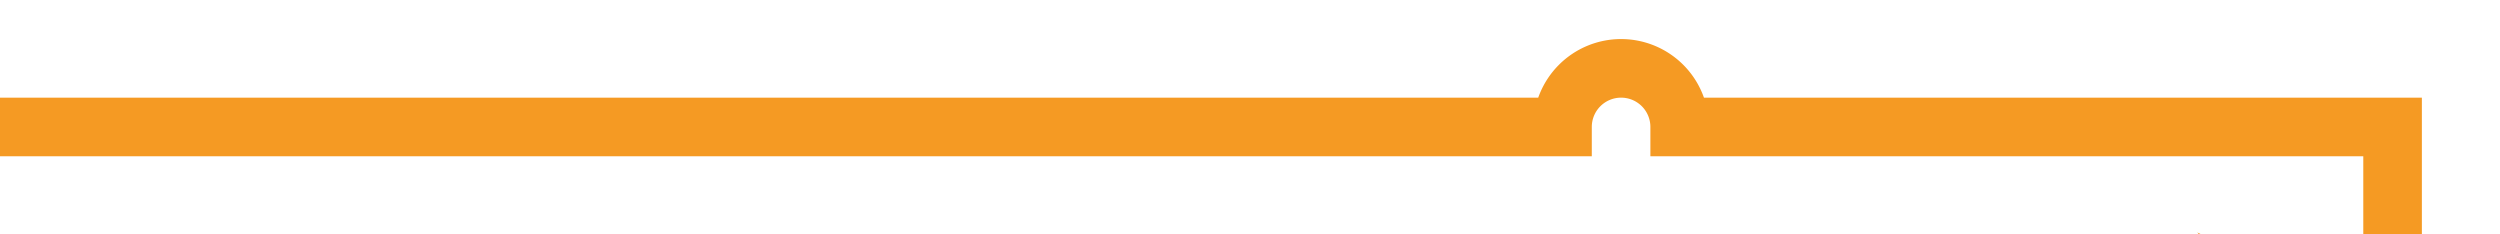 ﻿<?xml version="1.0" encoding="utf-8"?>
<svg version="1.1" xmlns:xlink="http://www.w3.org/1999/xlink" width="128px" height="12px" preserveAspectRatio="xMinYMid meet" viewBox="650 2177 128 10" xmlns="http://www.w3.org/2000/svg">
  <path d="M 650 2182.5  L 730 2182.5  A 3 3 0 0 1 733 2179.5 A 3 3 0 0 1 736 2182.5 L 772.5 2182.5  L 772.5 2197  " stroke-width="3" stroke-dasharray="0" stroke="rgba(245, 154, 35, 1)" fill="none" class="stroke" />
  <path d="M 762.5 2187.9  L 772.5 2200  L 782.5 2187.9  L 772.5 2192.8  L 762.5 2187.9  Z " fill-rule="nonzero" fill="rgba(245, 154, 35, 1)" stroke="none" class="fill" />
</svg>